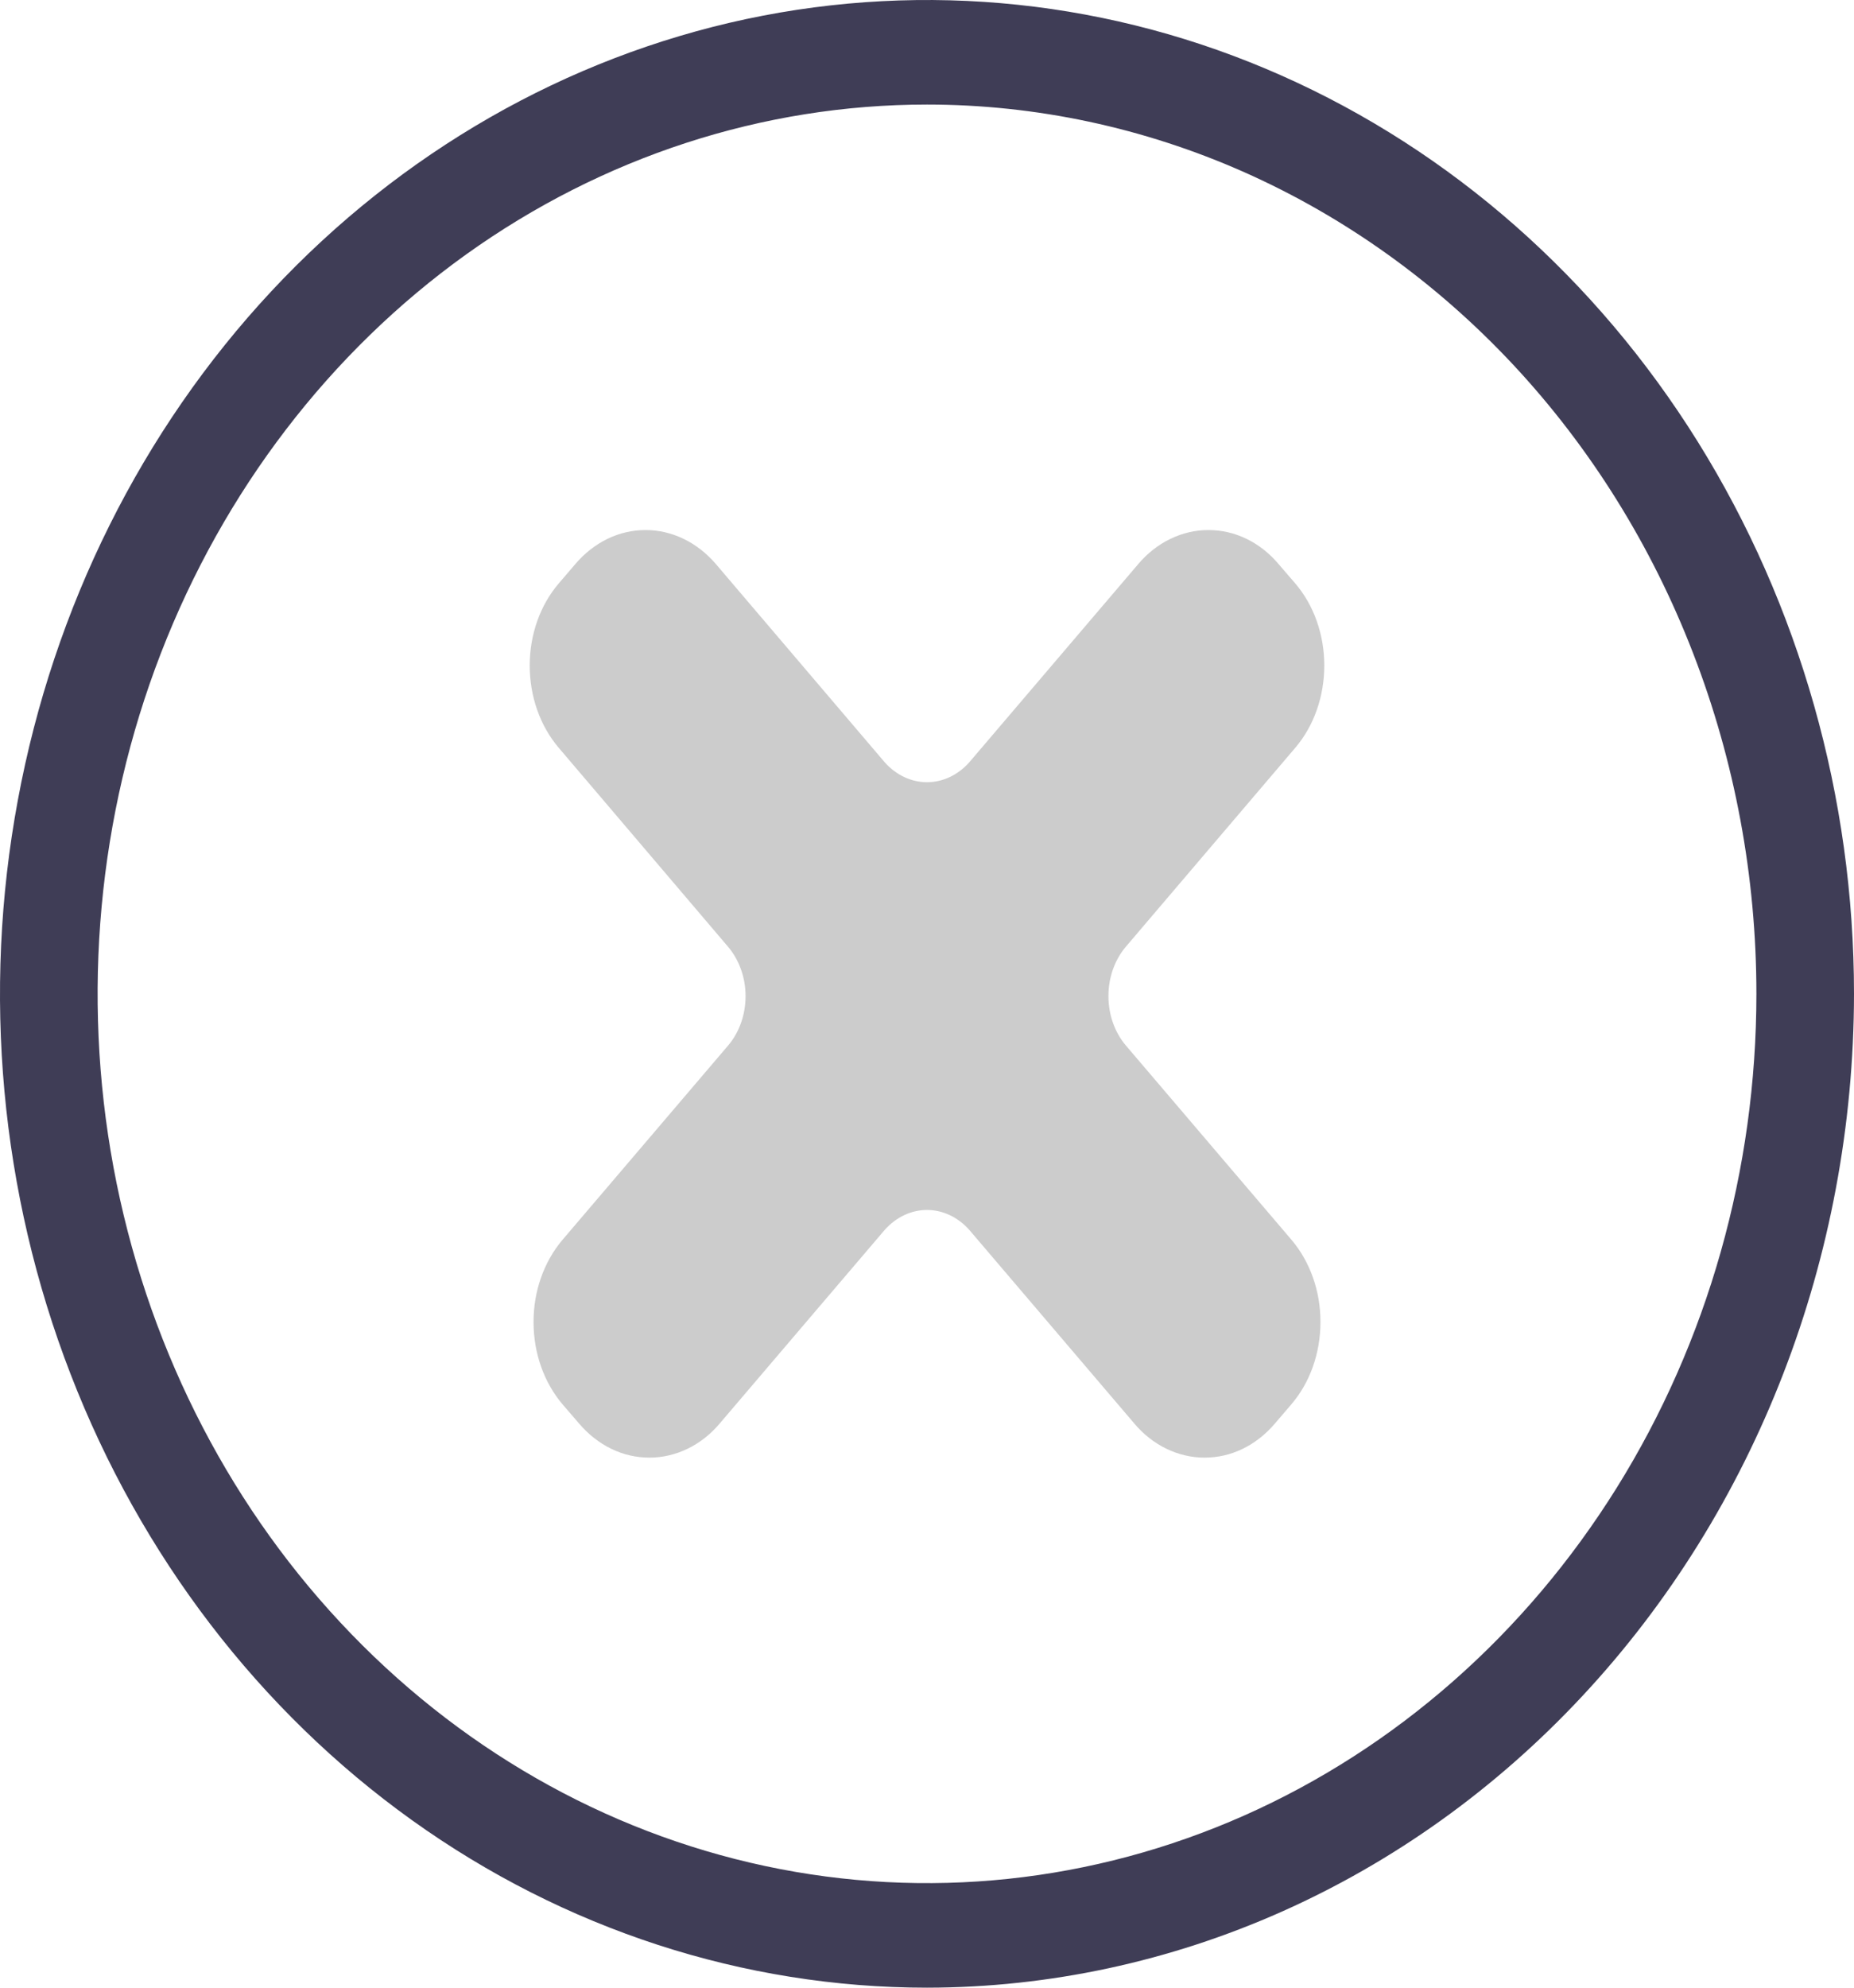 <svg width="14" height="15" viewBox="0 0 14 15" fill="none" xmlns="http://www.w3.org/2000/svg">
<path d="M7 15C5.616 15 4.262 14.56 3.111 13.736C1.96 12.912 1.063 11.741 0.533 10.37C0.003 9 -0.136 7.492 0.135 6.037C0.405 4.582 1.071 3.246 2.05 2.197C3.029 1.148 4.277 0.434 5.634 0.144C6.992 -0.145 8.4 0.003 9.679 0.571C10.958 1.139 12.051 2.1 12.82 3.333C13.589 4.567 14 6.017 14 7.5C13.998 9.488 13.26 11.395 11.947 12.801C10.635 14.207 8.856 14.998 7 15ZM7 0.789C5.761 0.789 4.55 1.183 3.52 1.92C2.49 2.658 1.688 3.706 1.214 4.932C0.74 6.158 0.616 7.507 0.857 8.809C1.099 10.111 1.695 11.307 2.571 12.245C3.447 13.184 4.563 13.823 5.778 14.082C6.993 14.341 8.252 14.208 9.397 13.7C10.541 13.192 11.519 12.332 12.208 11.228C12.896 10.125 13.263 8.827 13.263 7.5C13.263 6.619 13.101 5.746 12.786 4.932C12.472 4.118 12.01 3.378 11.429 2.755C10.847 2.132 10.157 1.638 9.397 1.3C8.637 0.963 7.822 0.789 7 0.789Z" fill="#3F3D56"/>
<path d="M9.096 11H9.095C8.997 11 8.899 10.977 8.808 10.933C8.717 10.889 8.634 10.824 8.565 10.742L7.319 9.281C7.233 9.185 7.119 9.131 7 9.131C6.881 9.131 6.767 9.185 6.681 9.281L5.435 10.742C5.366 10.824 5.283 10.889 5.192 10.933C5.101 10.977 5.003 11 4.905 11H4.904C4.805 11 4.708 10.978 4.617 10.934C4.526 10.89 4.443 10.825 4.373 10.743L4.249 10.599C4.108 10.434 4.029 10.211 4.029 9.978C4.028 9.746 4.107 9.522 4.247 9.357L5.499 7.889C5.583 7.79 5.63 7.656 5.63 7.517C5.63 7.378 5.582 7.244 5.498 7.145L4.219 5.643C4.078 5.478 4 5.255 4 5.022C4 4.789 4.079 4.566 4.22 4.402L4.345 4.256C4.414 4.175 4.497 4.11 4.588 4.066C4.679 4.022 4.776 4 4.875 4H4.876C4.975 4 5.072 4.023 5.163 4.067C5.254 4.111 5.337 4.176 5.407 4.258L6.681 5.753C6.767 5.849 6.881 5.903 7 5.903C7.119 5.903 7.233 5.849 7.319 5.753L8.594 4.258C8.663 4.176 8.746 4.111 8.837 4.067C8.928 4.023 9.025 4 9.124 4H9.125C9.224 4 9.321 4.022 9.412 4.066C9.503 4.11 9.586 4.175 9.655 4.257L9.78 4.402C9.921 4.566 10 4.789 10 5.022C10 5.255 9.922 5.478 9.781 5.643L8.501 7.145C8.417 7.244 8.37 7.377 8.37 7.517C8.37 7.656 8.417 7.79 8.501 7.889L9.753 9.357C9.893 9.522 9.972 9.745 9.971 9.978C9.971 10.211 9.892 10.434 9.751 10.598L9.626 10.744C9.557 10.825 9.474 10.89 9.383 10.934C9.292 10.978 9.195 11 9.096 11Z" fill="#CCCCCC"/>
</svg>

